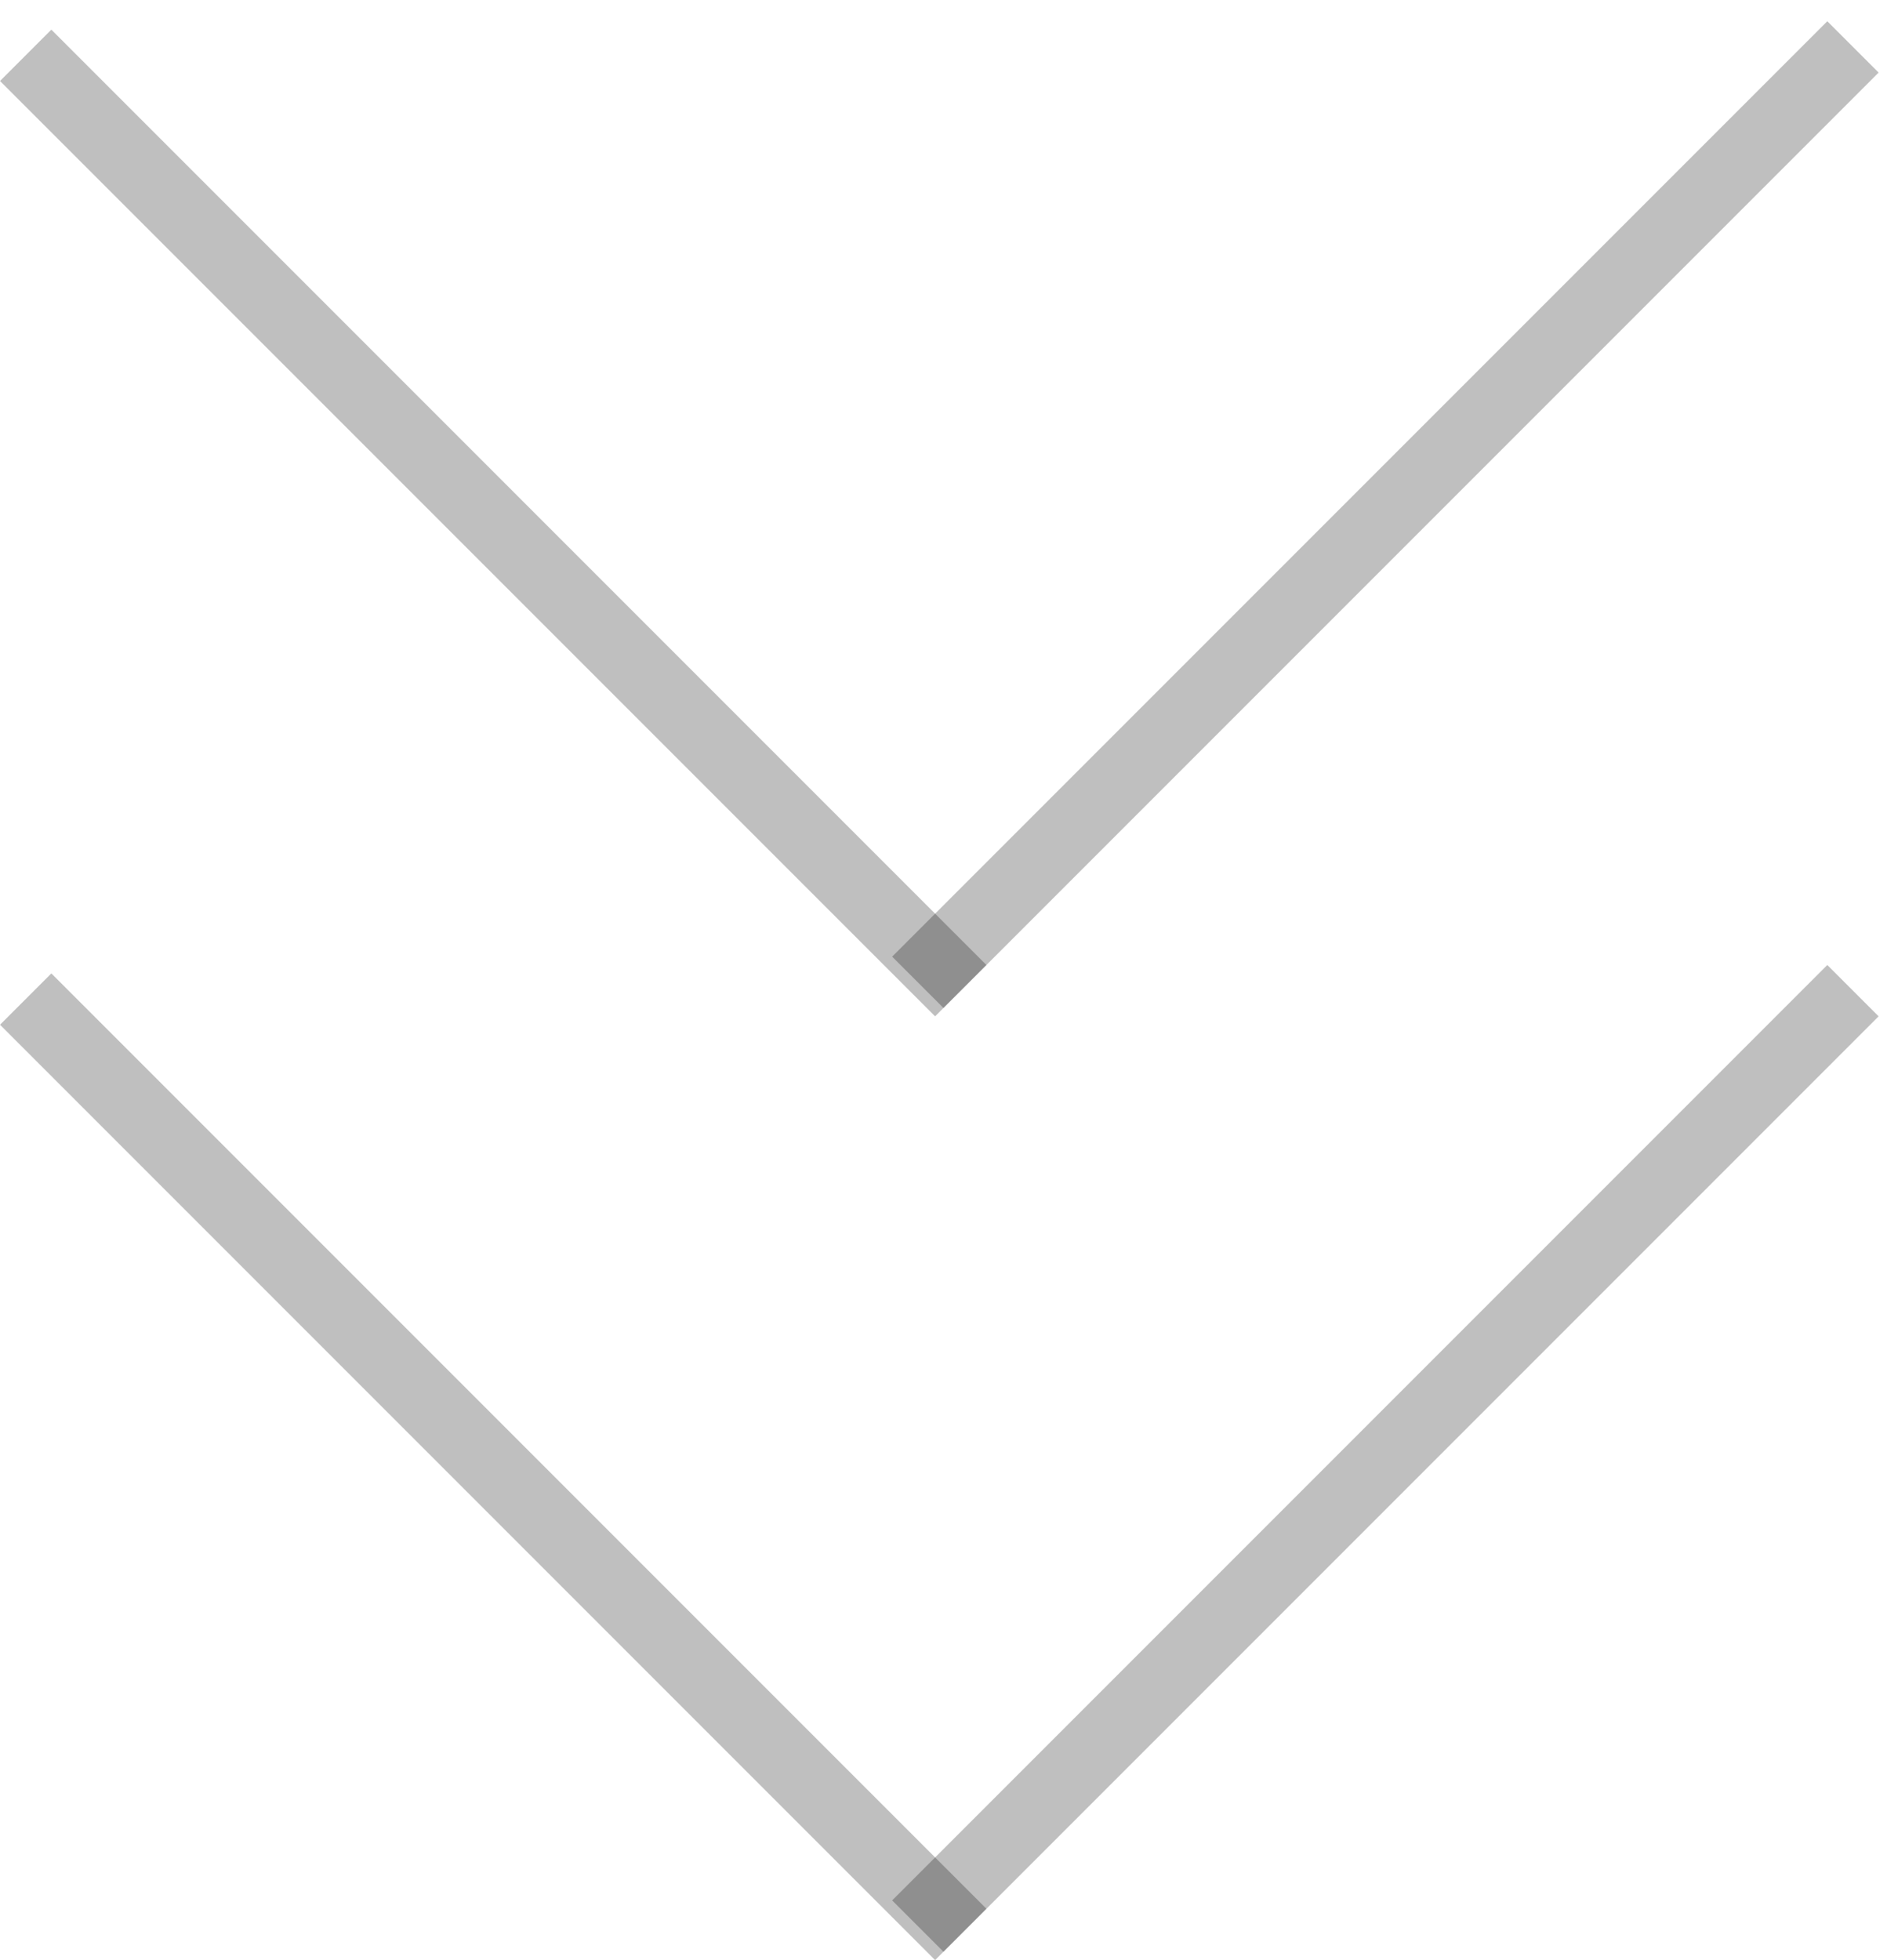 <svg width="26" height="27" viewBox="0 0 26 27" fill="none" xmlns="http://www.w3.org/2000/svg">
<line x1="0.354" y1="0.762" x2="13.238" y2="13.646" stroke="black" stroke-opacity="0.25"/>
<line x1="12.646" y1="13.531" x2="25.531" y2="0.646" stroke="black" stroke-opacity="0.25"/>
<line x1="0.354" y1="13.762" x2="13.238" y2="26.646" stroke="black" stroke-opacity="0.25"/>
<line x1="12.646" y1="26.531" x2="25.531" y2="13.646" stroke="black" stroke-opacity="0.25"/>
</svg>

